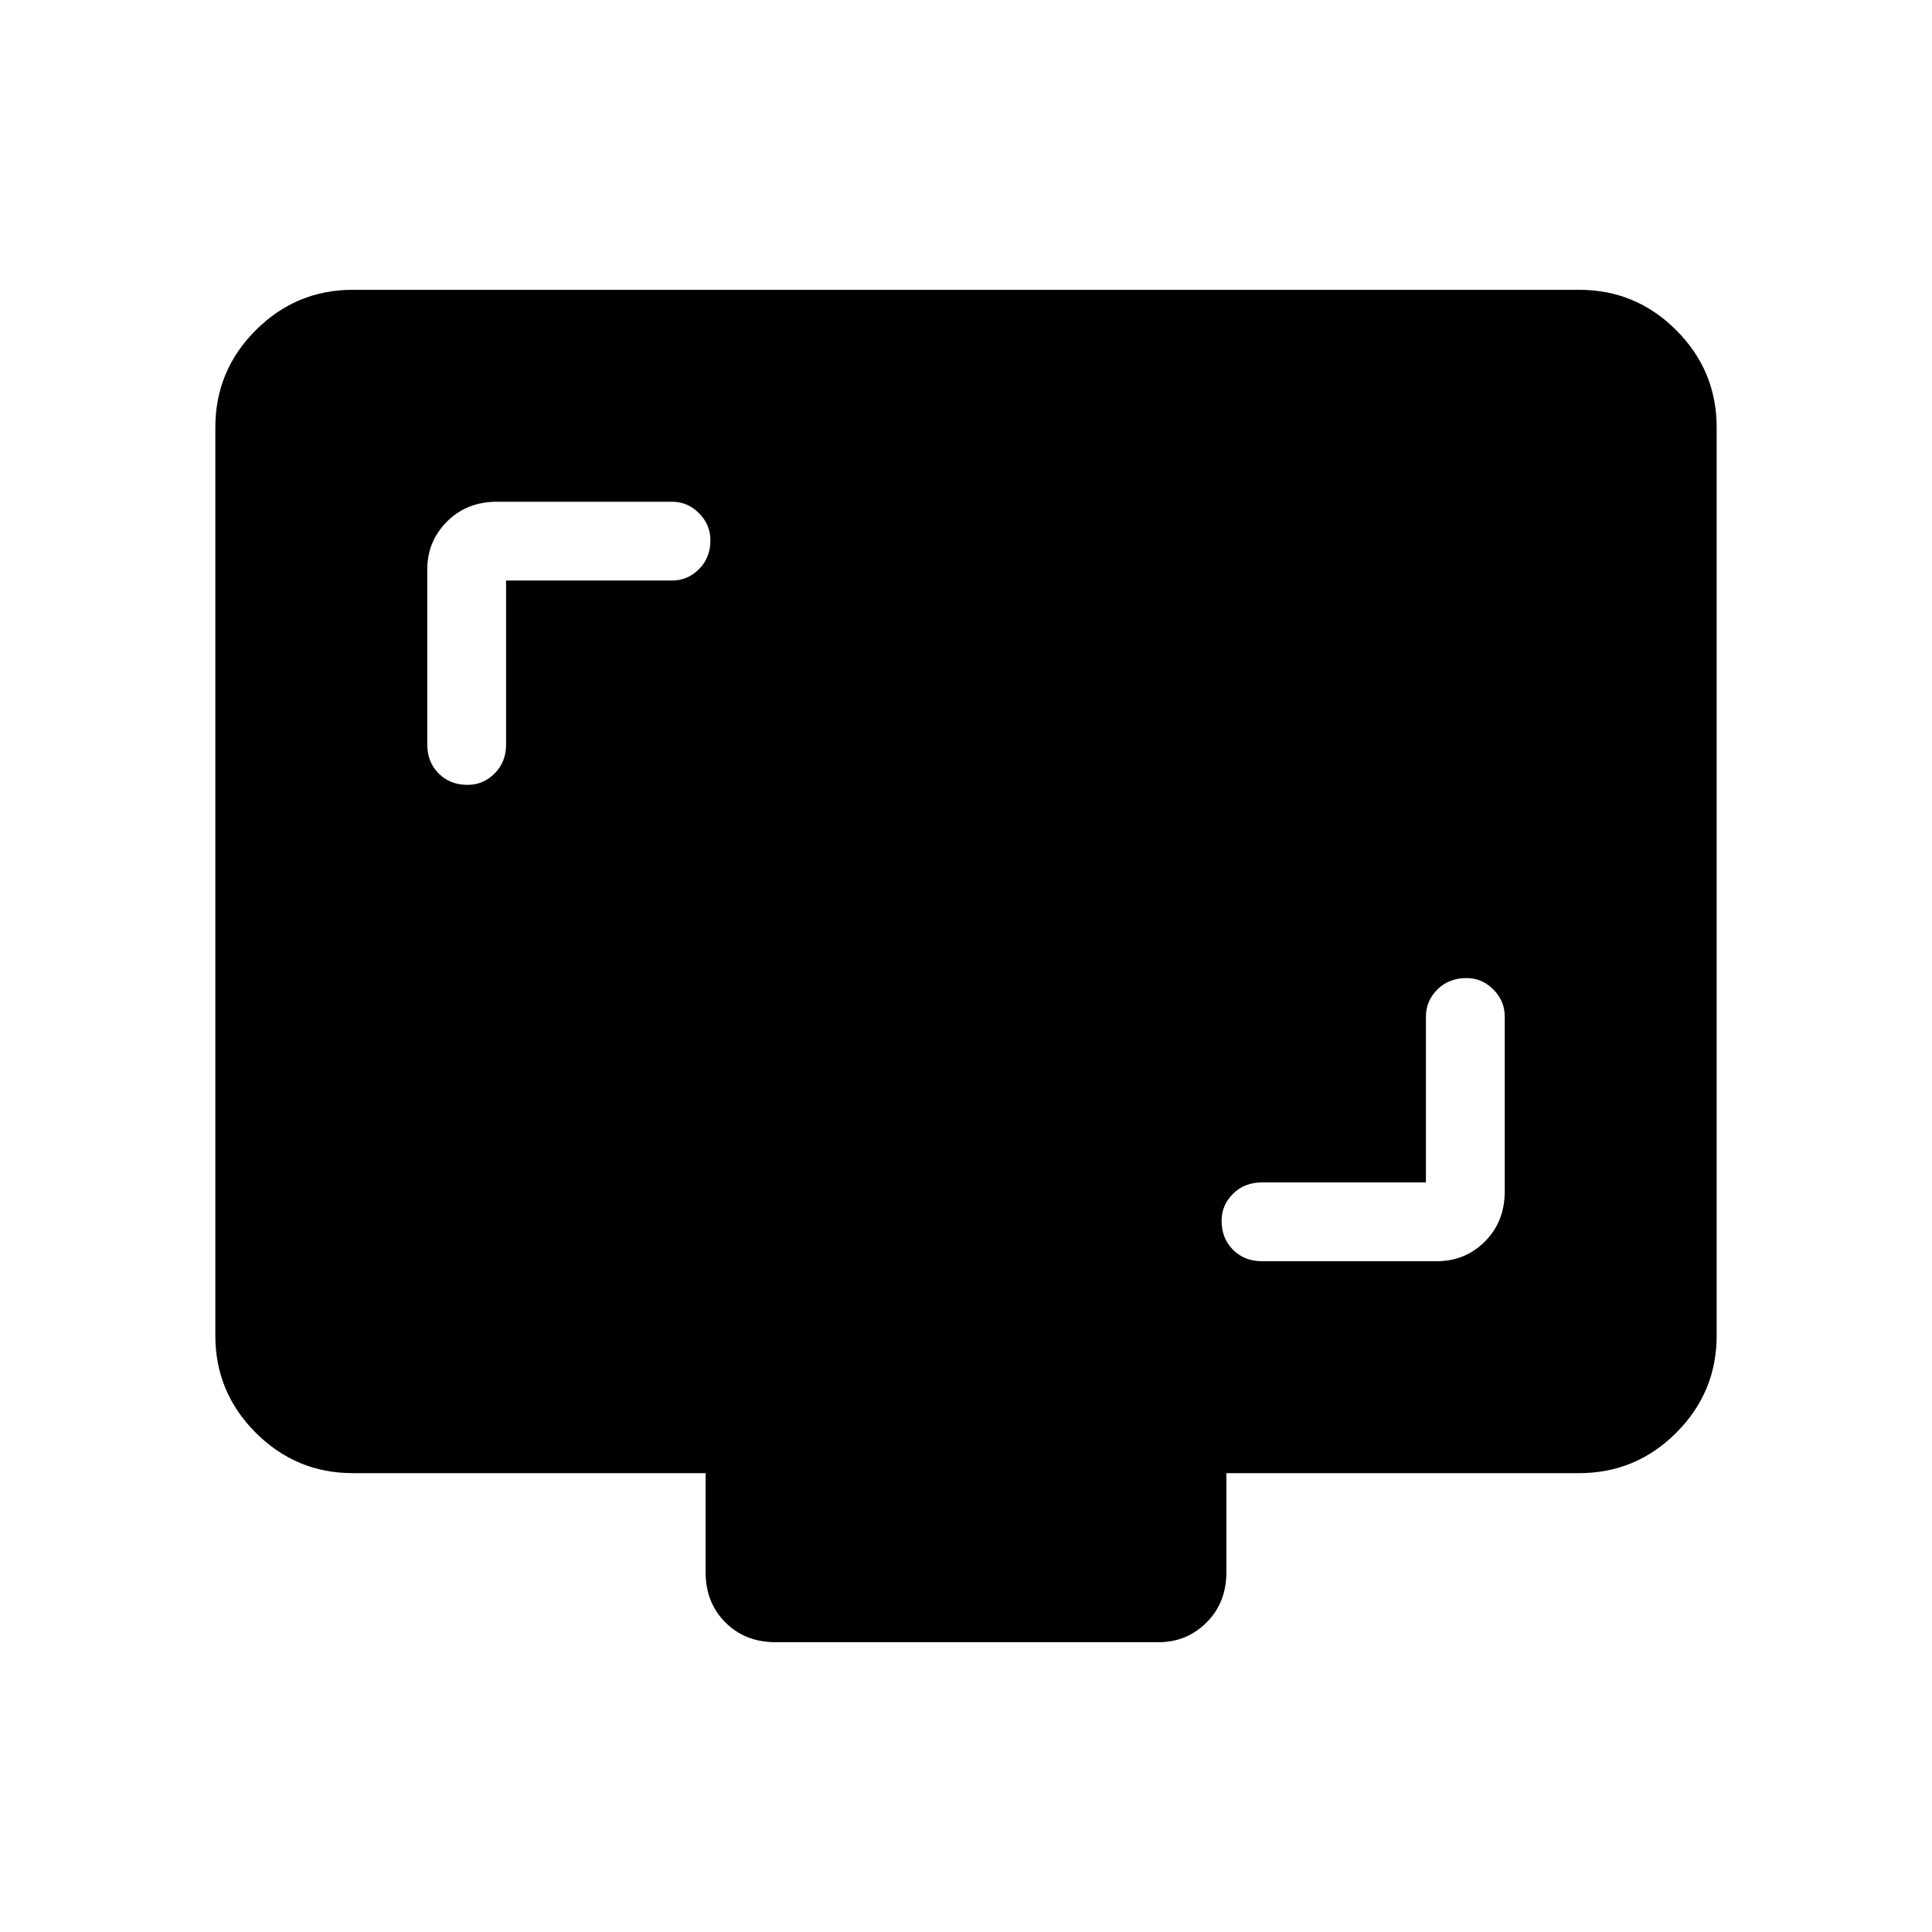 <svg xmlns="http://www.w3.org/2000/svg" height="48" viewBox="0 -960 960 960" width="48"><path d="M708.54-372.46h-81.46q-8.75 0-14.41 5.66-5.67 5.65-5.67 13.38 0 8.73 5.67 14.42 5.66 5.69 14.41 5.69H714q14.04 0 23.87-9.82 9.82-9.83 9.82-24.87v-86.92q0-7.75-5.65-13.41-5.66-5.67-13.39-5.67-8.73 0-14.42 5.67-5.69 5.66-5.69 13.41v82.46ZM251.46-671.54h82.46q7.75 0 13.41-5.66 5.67-5.65 5.67-14.38 0-7.73-5.67-13.42-5.66-5.69-13.41-5.69H247q-15.04 0-24.87 9.82-9.82 9.83-9.82 23.87v86.92q0 8.75 5.65 14.41 5.66 5.67 14.39 5.67 7.73 0 13.42-5.67 5.69-5.66 5.69-14.41v-81.46ZM175.38-228q-28.23 0-48.3-20.08Q107-268.15 107-296.38v-451.24q0-28.23 20.08-48.3Q147.15-816 175.38-816h609.24q28.23 0 48.3 20.08Q853-775.85 853-747.62v451.24q0 28.23-20.08 48.3Q812.85-228 784.62-228H609.38v49.31q0 15.04-9.82 24.86-9.83 9.83-23.87 9.83H385.31q-15.04 0-24.87-9.83-9.82-9.82-9.82-24.86V-228H175.38Z"/></svg>